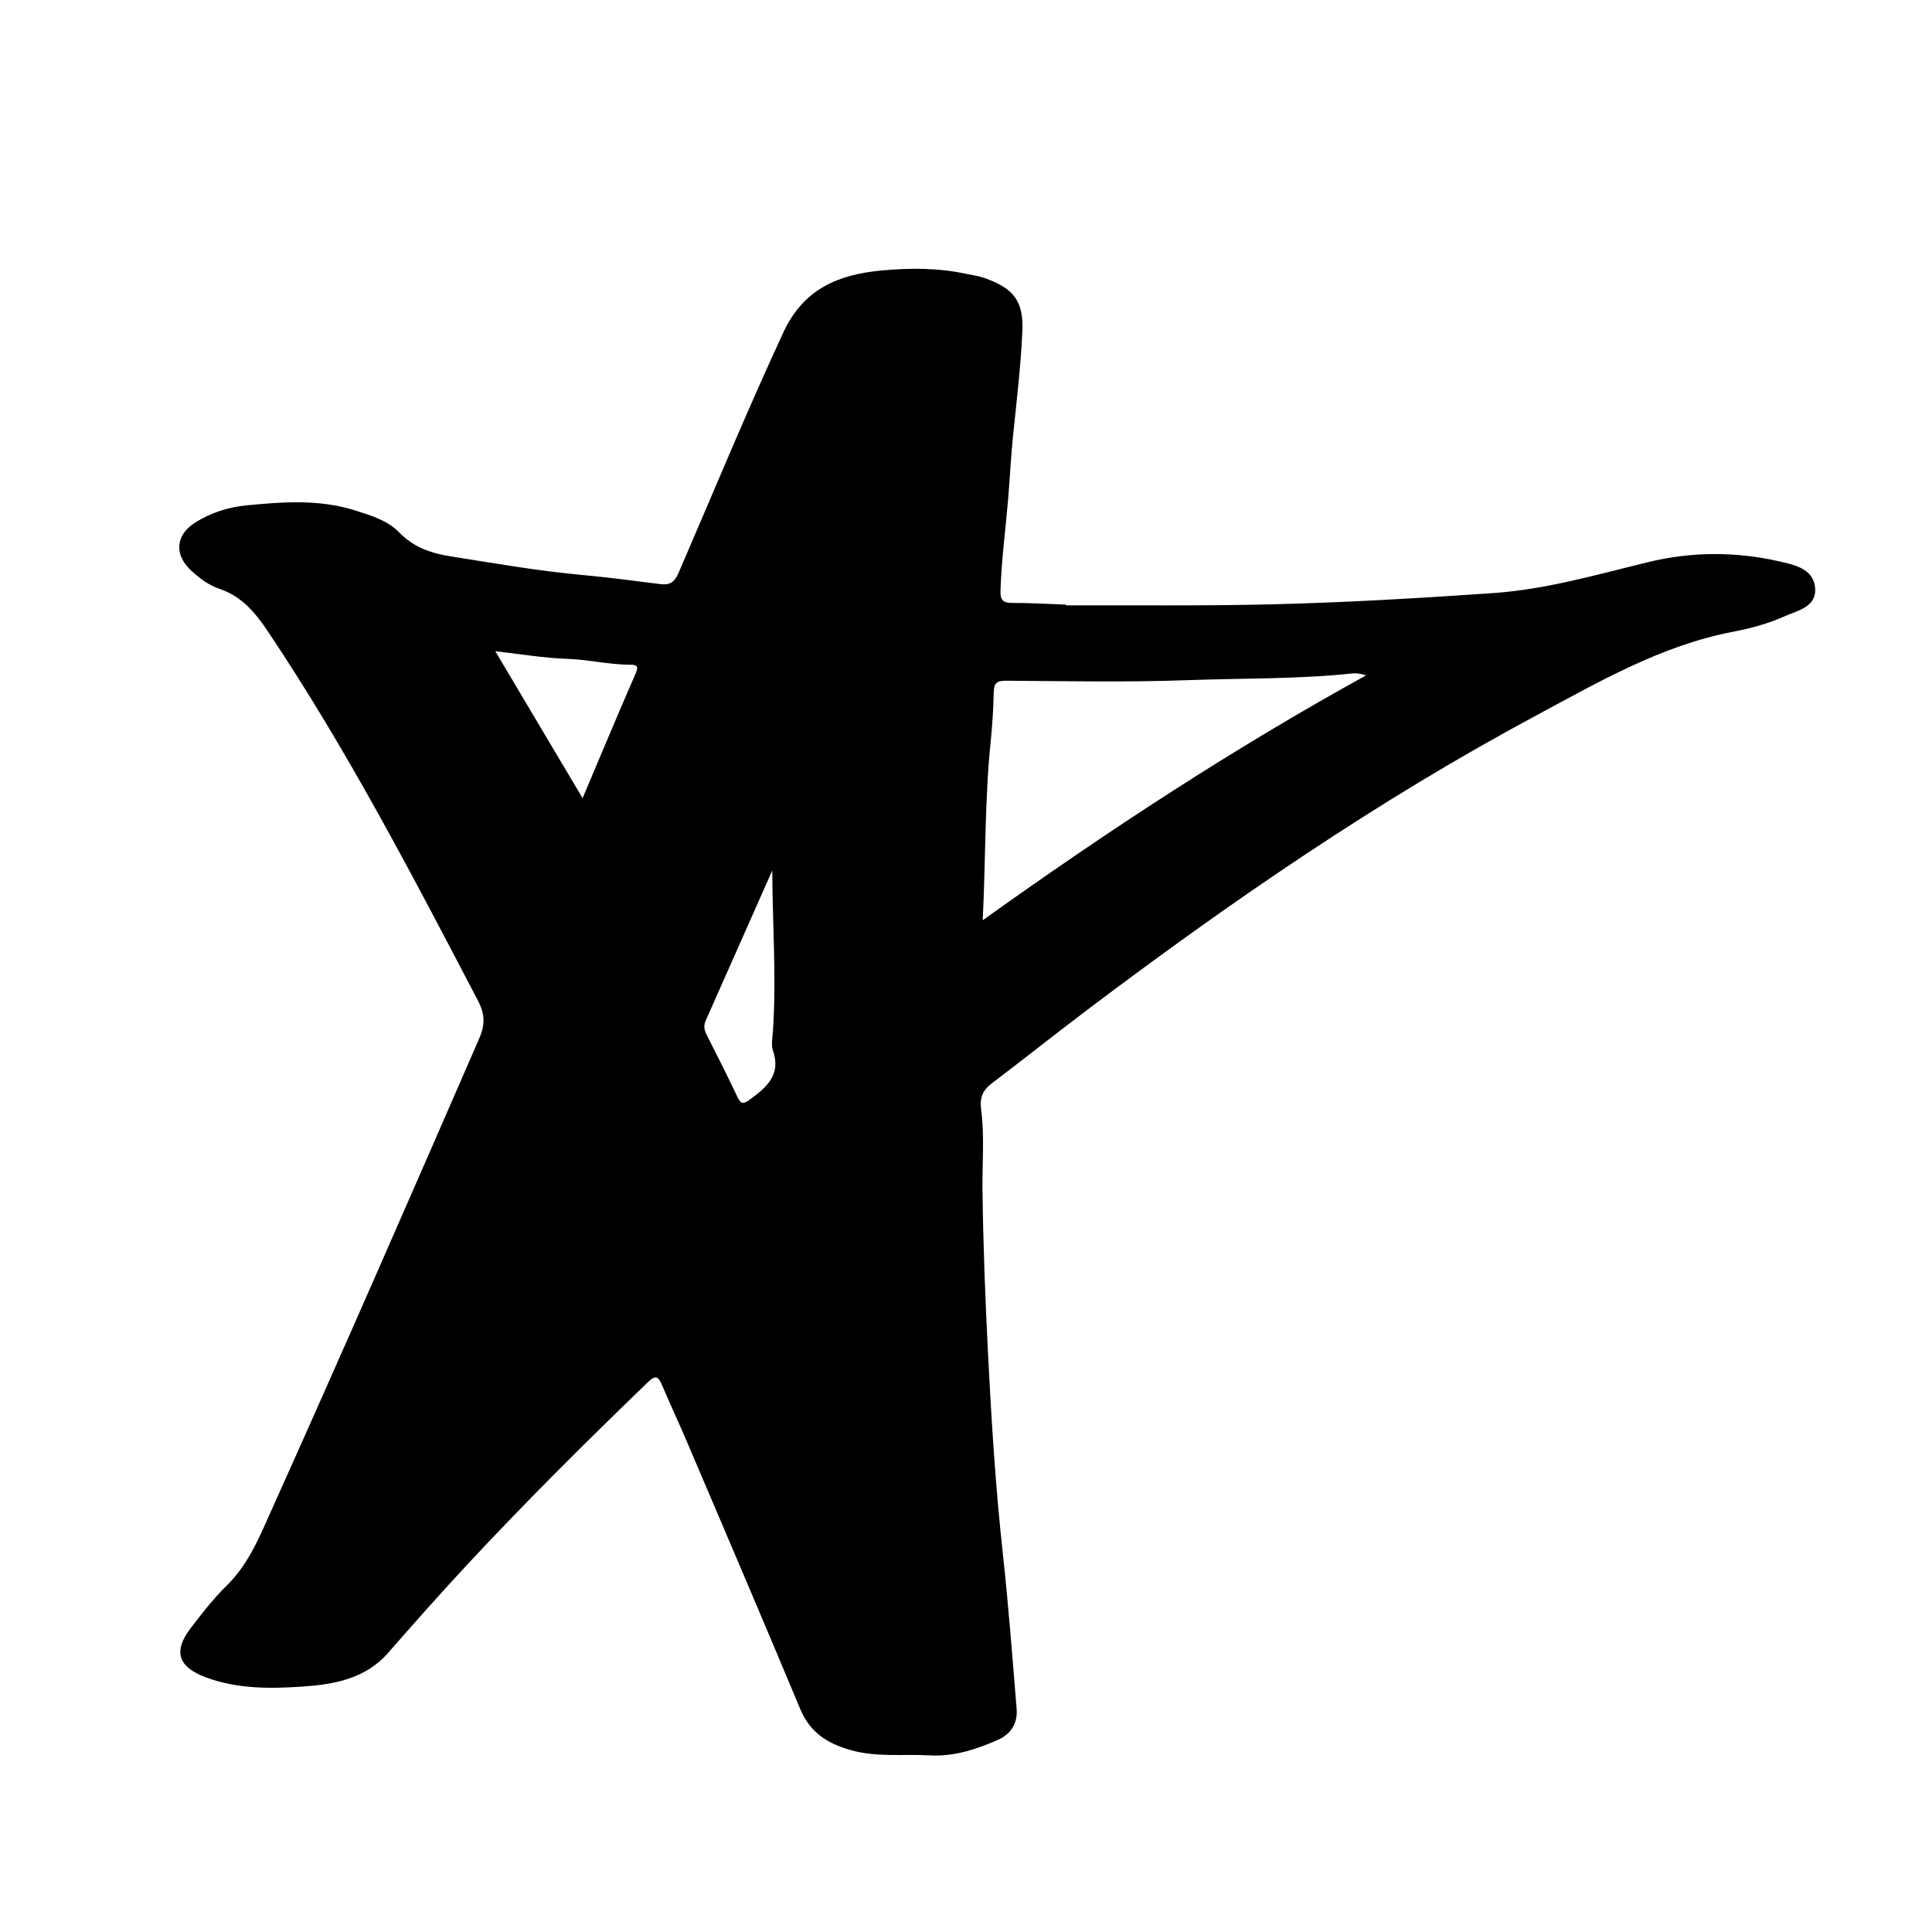 <?xml version="1.0" encoding="iso-8859-1"?>
<!-- Generator: Adobe Illustrator 25.4.8, SVG Export Plug-In . SVG Version: 6.00 Build 0)  -->
<!DOCTYPE svg PUBLIC "-//W3C//DTD SVG 1.1//EN" "http://www.w3.org/Graphics/SVG/1.1/DTD/svg11.dtd">
<svg version="1.1" id="Layer_1" xmlns:x="http://ns.adobe.com/Extensibility/1.0/" xmlns:i="http://ns.adobe.com/AdobeIllustrator/10.0/" xmlns:graph="http://ns.adobe.com/Graphs/1.0/"
	 xmlns="http://www.w3.org/2000/svg" xmlns:xlink="http://www.w3.org/1999/xlink" x="0px" y="0px" width="566.929px"
	 height="566.929px" viewBox="0 0 566.929 566.929" enable-background="new 0 0 566.929 566.929" xml:space="preserve">
<path d="M312.803,177.643c19.956-0.07,39.92,0.18,59.866-0.294c21.814-0.519,43.605-1.806,65.382-3.304
	c15.61-1.074,30.485-5.419,45.56-9.088c12.646-3.078,25.611-3.161,38.334-0.26c4.404,1.004,10.301,2.1,10.695,7.956
	c0.373,5.545-5.214,6.515-9.156,8.275c-4.794,2.141-9.876,3.48-15.021,4.471c-20.985,4.042-39.226,14.652-57.664,24.541
	c-46.395,24.883-89.666,54.613-131.622,86.304c-9.437,7.128-18.694,14.496-28.121,21.638c-2.705,2.049-3.608,4.24-3.147,7.747
	c1.021,7.755,0.305,15.626,0.396,23.428c0.188,16.113,0.815,32.213,1.629,48.281c0.99,19.518,2.202,39.044,4.333,58.499
	c1.661,15.157,2.803,30.372,4.055,45.572c0.35,4.253-1.633,7.447-5.571,9.174c-6.32,2.771-12.843,4.909-19.857,4.517
	c-7.749-0.434-15.514,0.637-23.267-1.55c-6.934-1.956-11.941-5.198-14.814-12.077c-10.98-26.292-22.199-52.484-33.363-78.699
	c-2.305-5.413-4.813-10.74-7.114-16.155c-0.972-2.288-1.647-3.514-4.119-1.127c-18.184,17.556-36.122,35.354-53.331,53.869
	c-7.827,8.422-15.45,17.038-23.028,25.686c-6.705,7.652-15.928,9.238-25.116,9.868c-9.493,0.651-19.138,0.715-28.374-2.727
	c-8.087-3.014-9.645-7.606-4.395-14.459c3.292-4.296,6.646-8.619,10.497-12.395c6.715-6.585,9.971-15.037,13.688-23.302
	c20.517-45.622,40.52-91.468,60.479-137.335c1.793-4.12,1.619-7.24-0.404-11.106c-19.228-36.76-38.357-73.565-61.491-108.107
	c-3.696-5.518-7.64-10.418-14.247-12.659c-3.317-1.125-6.198-3.262-8.731-5.727c-4.679-4.552-4.113-10.126,1.327-13.636
	c4.657-3.005,9.974-4.663,15.275-5.174c10.594-1.022,21.259-1.829,31.774,1.473c4.777,1.501,9.608,2.967,13.055,6.526
	c4.268,4.407,9.496,6.105,15.147,6.991c12.71,1.993,25.382,4.243,38.215,5.413c7.762,0.708,15.497,1.734,23.232,2.71
	c2.764,0.349,4.131-0.531,5.318-3.274c10.198-23.559,19.961-47.302,30.771-70.603c5.885-12.686,16.019-16.974,28.877-18.157
	c8.324-0.766,16.494-0.777,24.659,0.965c1.868,0.398,3.789,0.659,5.579,1.287c8.304,2.913,11.405,6.692,11.018,15.45
	c-0.456,10.331-1.692,20.633-2.753,30.93c-0.62,6.022-0.898,12.085-1.398,18.102c-0.753,9.05-1.977,18.084-2.273,27.186
	c-0.088,2.704,0.633,3.644,3.383,3.637c5.277-0.013,10.554,0.308,15.831,0.49C312.802,177.49,312.802,177.567,312.803,177.643z
	 M288.369,270.041c36.723-26.268,73.64-50.444,112.495-71.857c-1.439-0.489-2.801-0.697-4.126-0.558
	c-16.123,1.699-32.336,1.383-48.501,1.97c-17.671,0.641-35.383,0.271-53.076,0.155c-2.793-0.018-3.513,0.827-3.567,3.463
	c-0.098,4.779-0.391,9.549-0.882,14.329C288.952,234.661,289.259,251.875,288.369,270.041z M145.335,191.091
	c8.568,14.42,16.928,28.489,25.621,43.12c5.337-12.599,10.366-24.66,15.59-36.636c0.96-2.2,0.207-2.512-1.611-2.516
	c-6.24-0.011-12.324-1.535-18.579-1.736C159.548,193.105,152.77,191.924,145.335,191.091z M226.618,255.43
	c-6.516,14.71-13.022,29.425-19.563,44.124c-0.655,1.472-0.385,2.728,0.3,4.087c3.078,6.105,6.185,12.199,9.102,18.381
	c1.032,2.187,1.955,1.818,3.53,0.669c4.922-3.591,9.318-7.267,6.82-14.445c-0.543-1.561-0.159-3.486-0.035-5.232
	C227.899,287.238,226.672,271.439,226.618,255.43z"/>
</svg>
